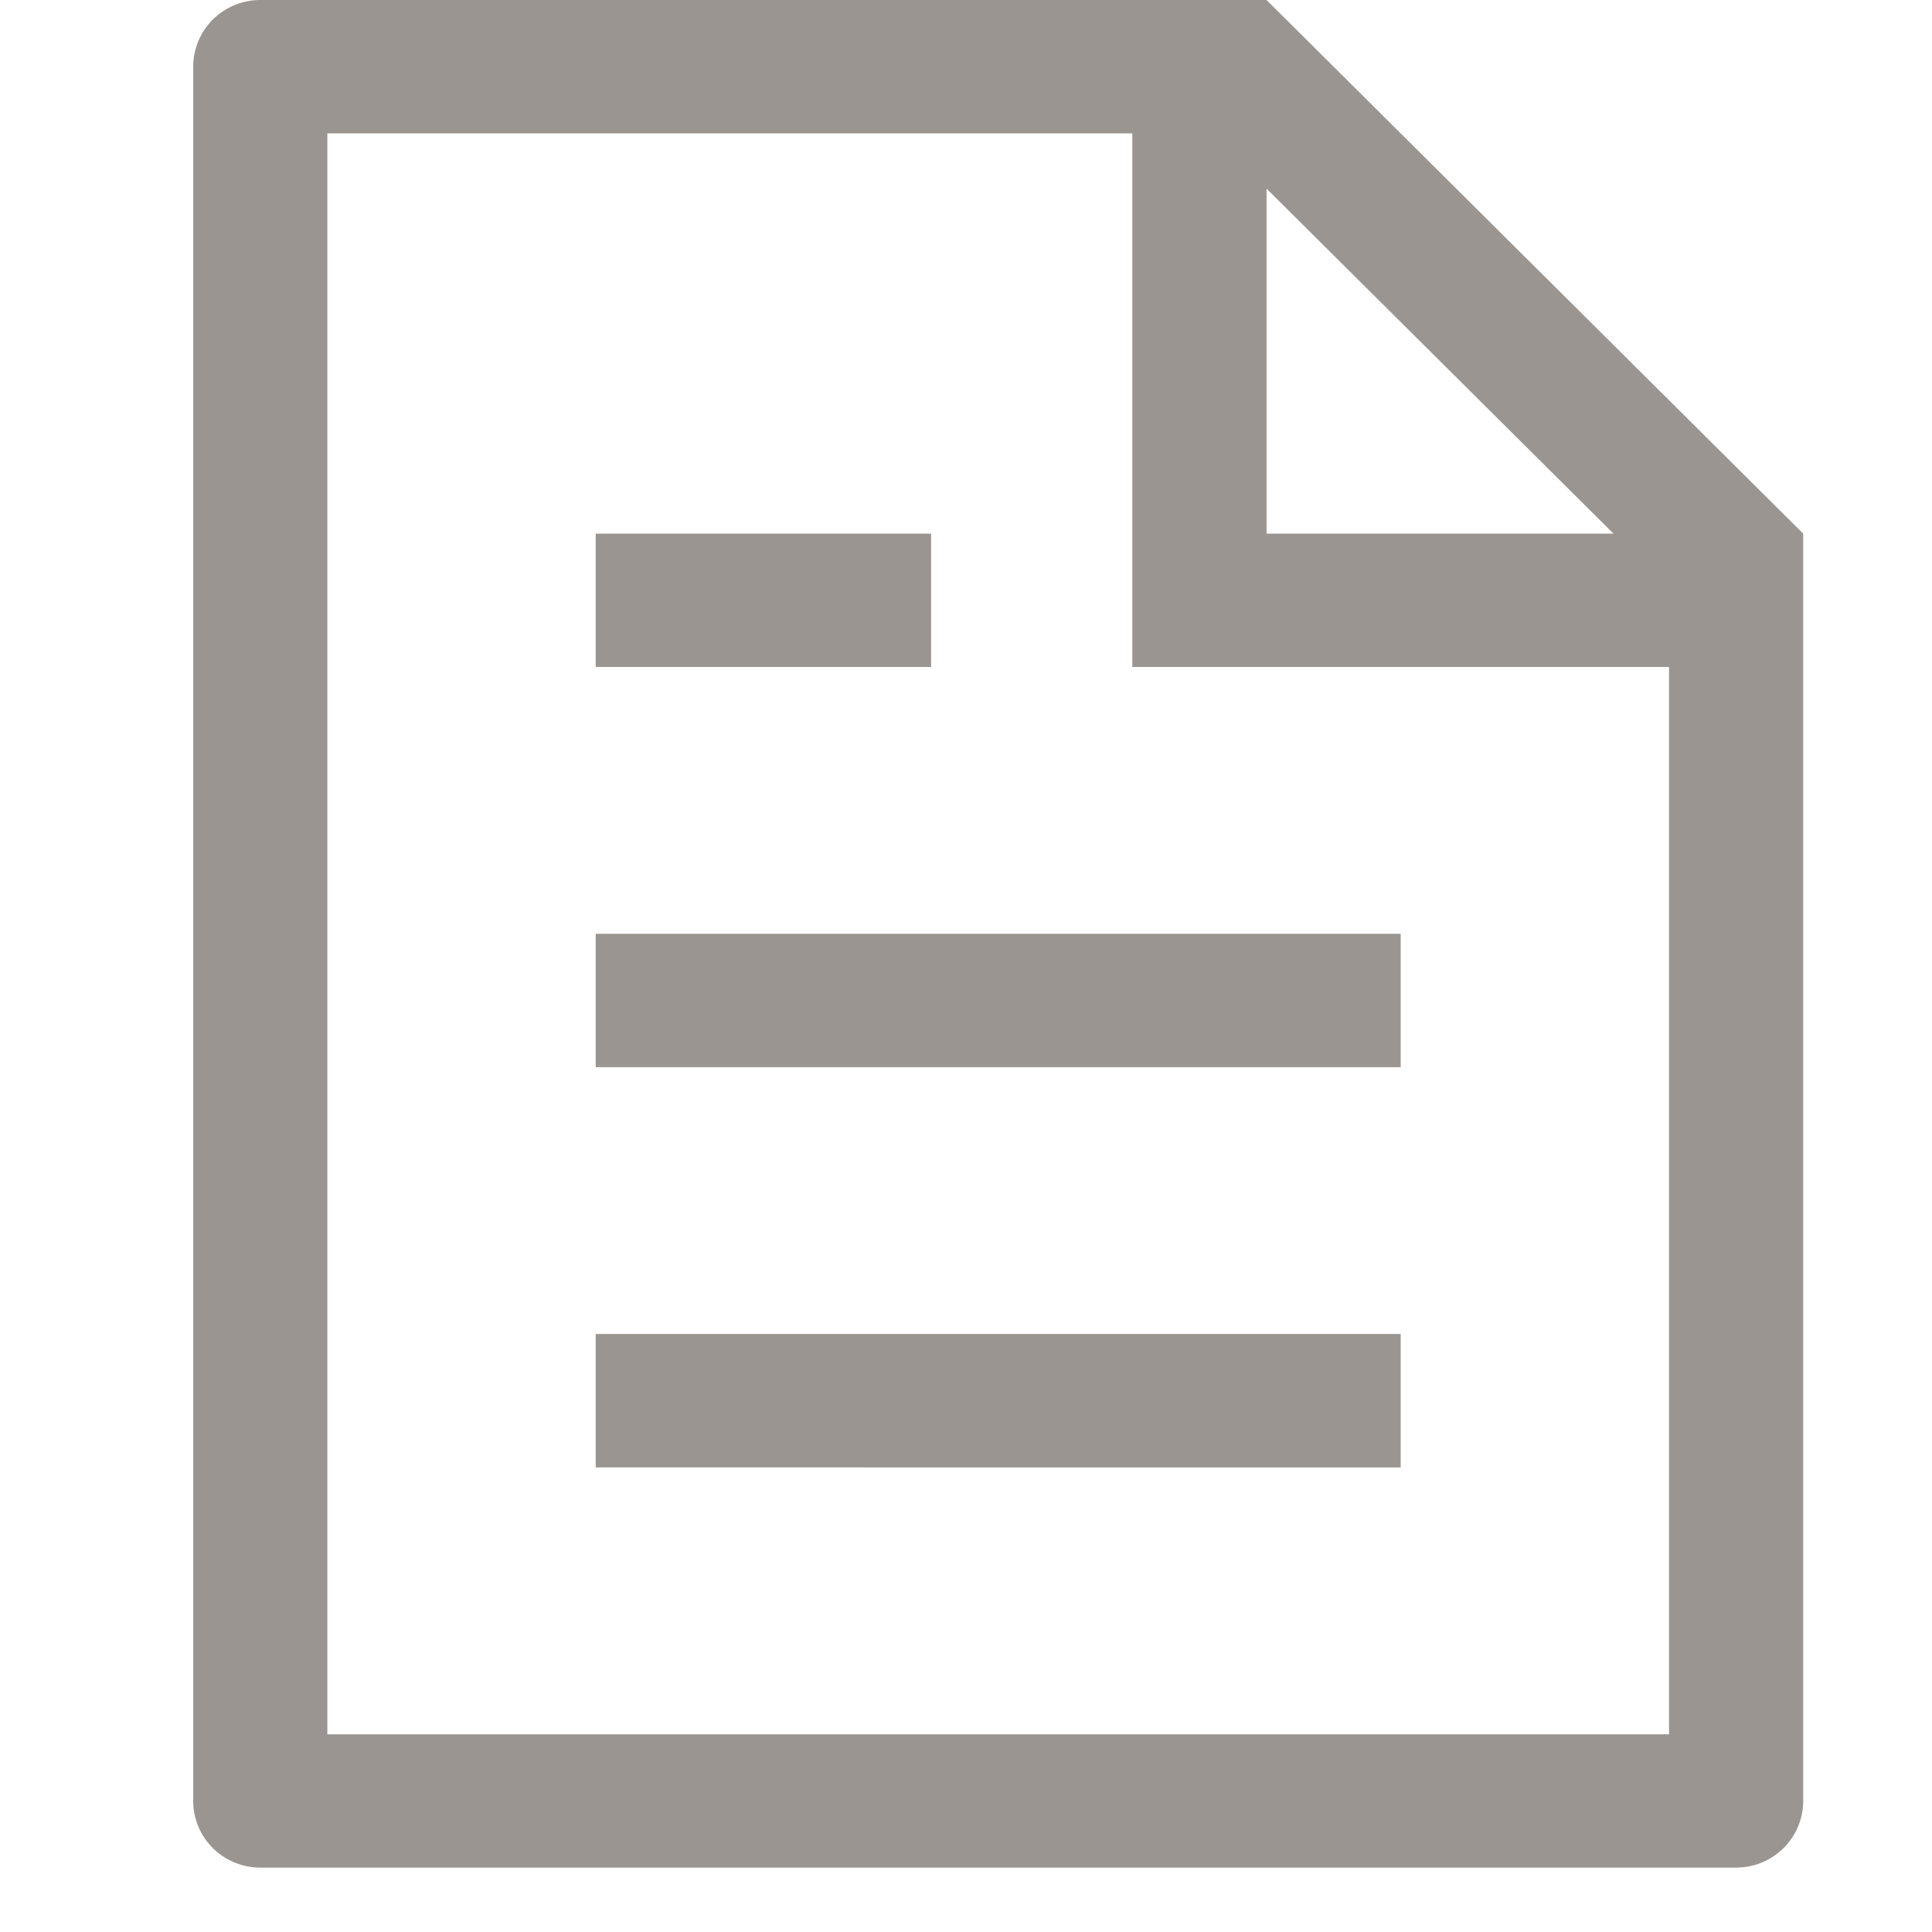 <svg xmlns="http://www.w3.org/2000/svg" width="30" height="30" fill="none"><path fill="#9B9591" d="M25.917 10.357h-8.334V2.071h-12.5V26.93h20.834V10.357Zm-.863-2.071-5.387-5.357v5.357h5.387ZM4.042 0h15.625L28 8.286v19.678c0 .275-.11.538-.305.733-.195.194-.46.303-.737.303H4.042c-.277 0-.542-.11-.737-.303A1.033 1.033 0 0 1 3 27.964V1.036c0-.275.11-.538.305-.733C3.5.11 3.765 0 4.042 0ZM9.25 14.5h12.5v2.071H9.25V14.5Zm0-6.214h5.208v2.071H9.25V8.286Zm0 12.428h12.5v2.072H9.25v-2.072Z"/></svg>